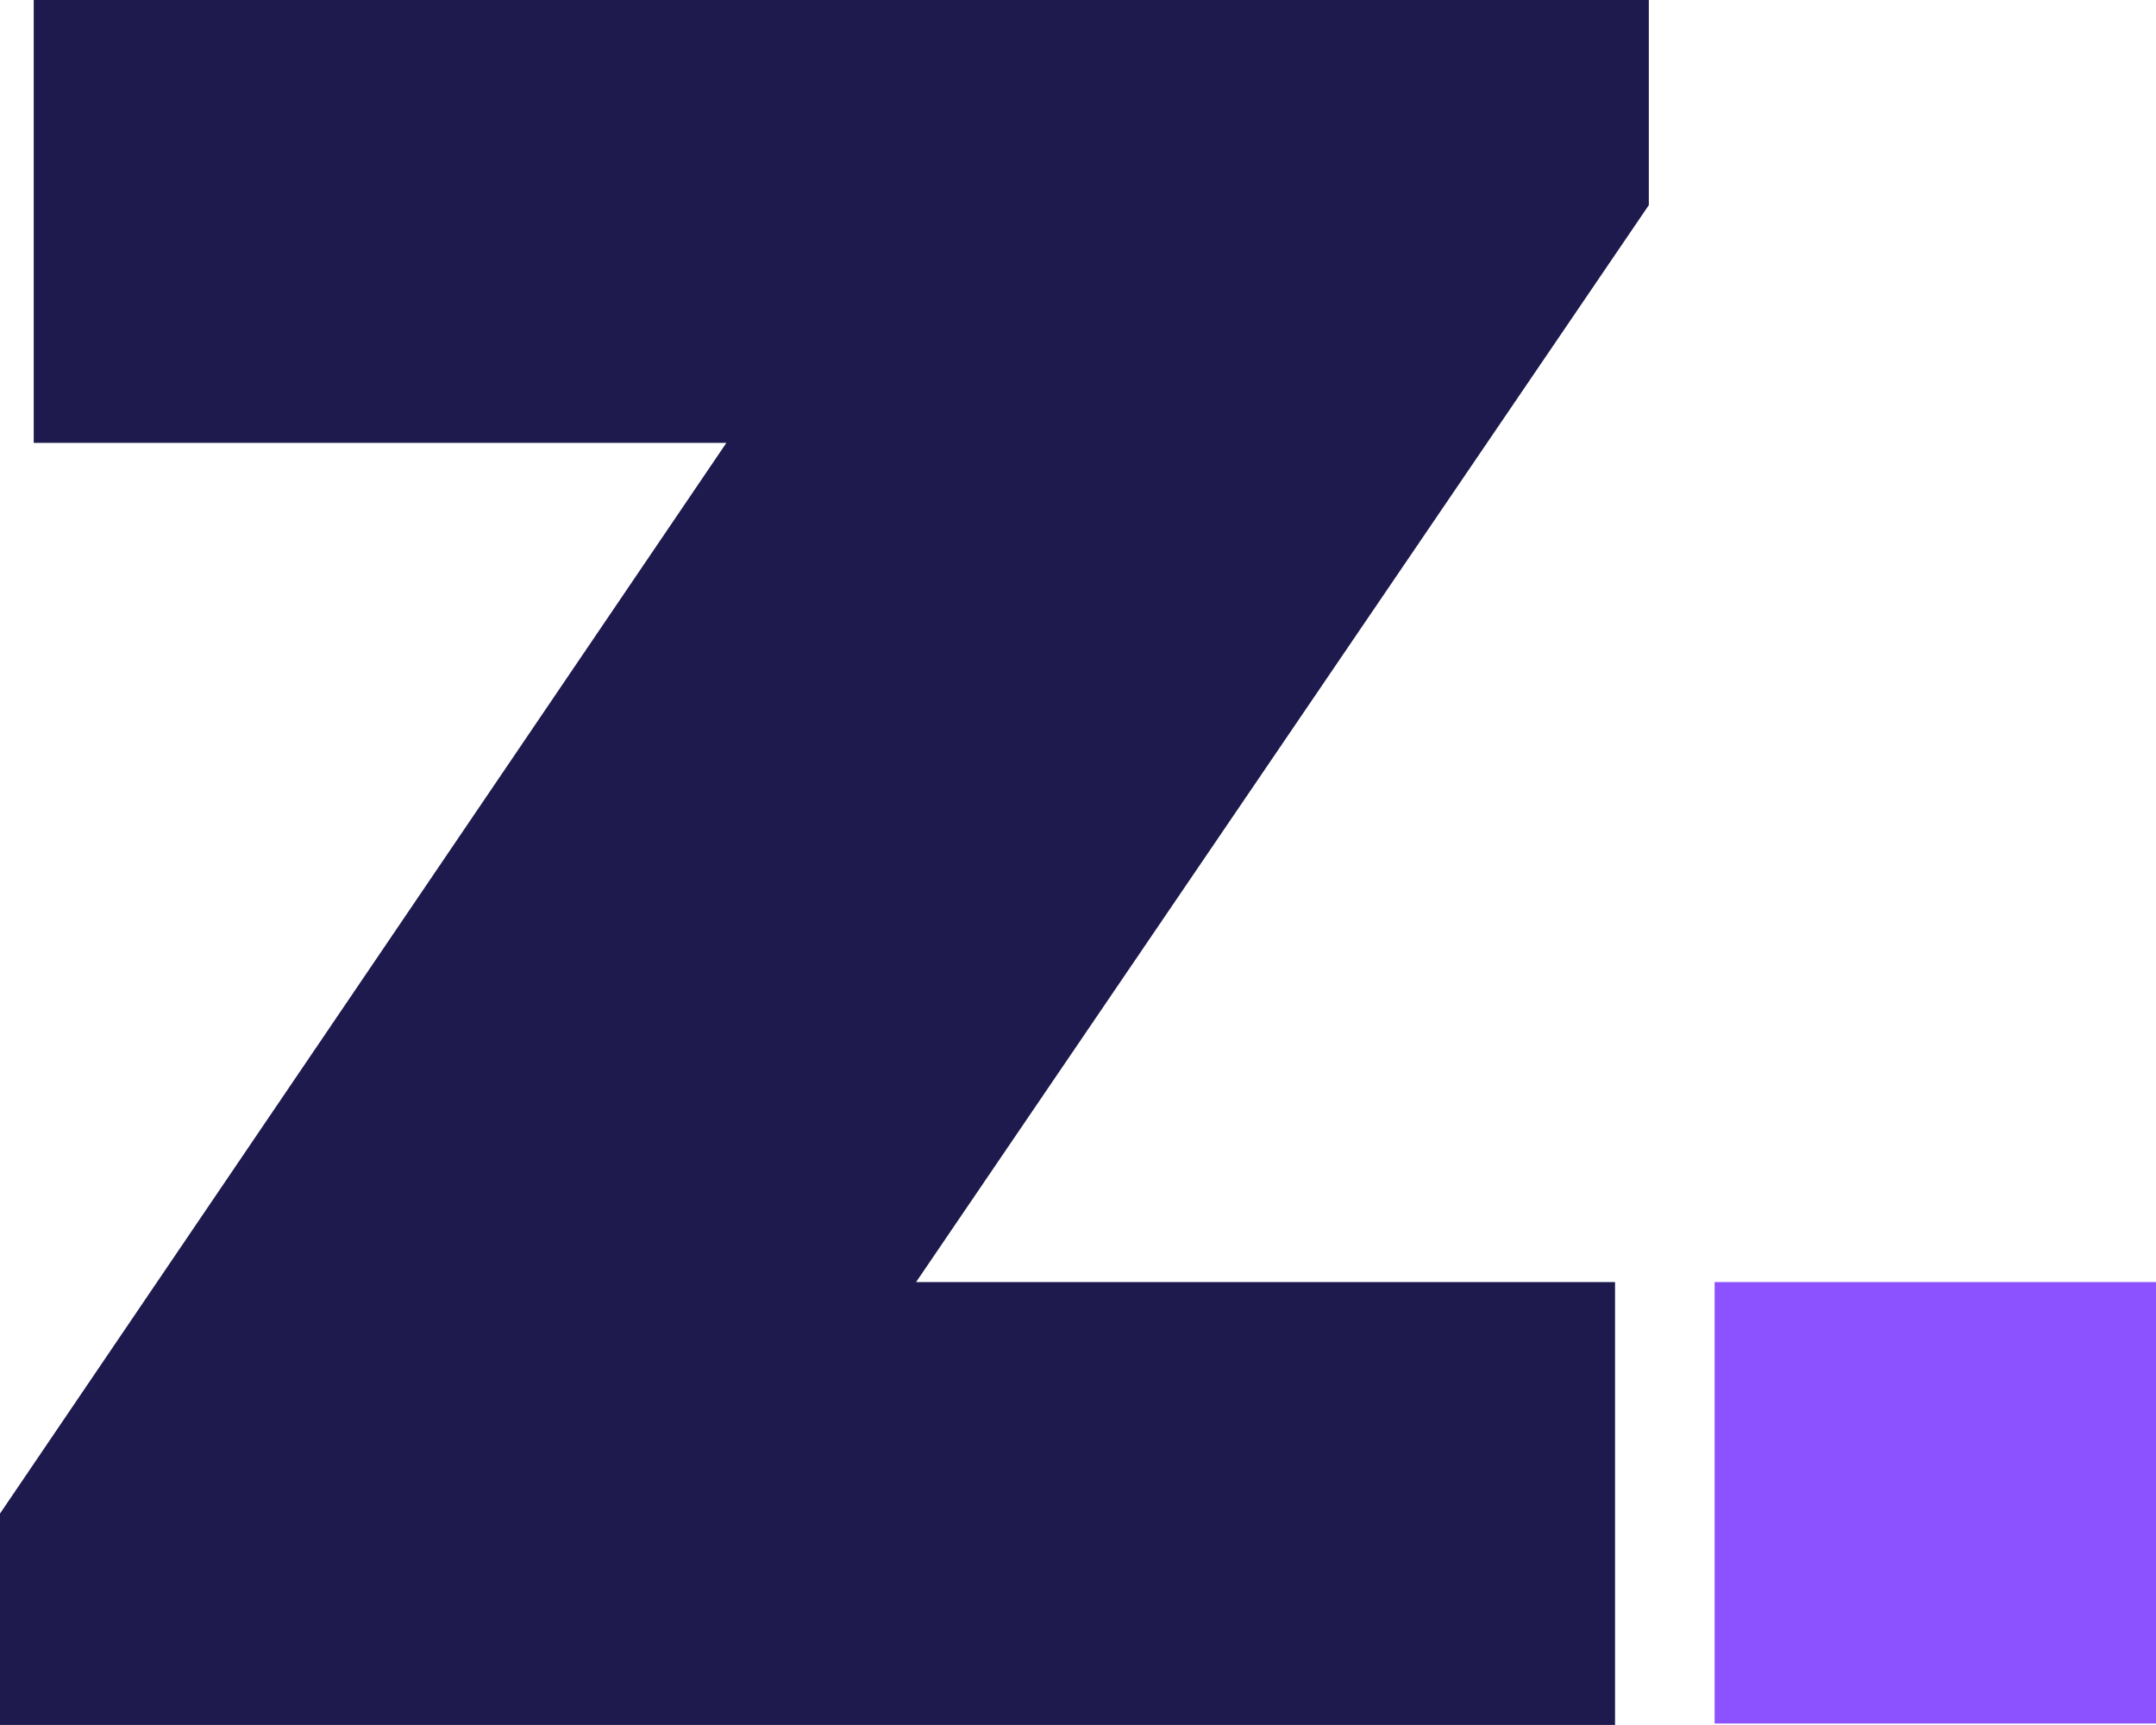 <?xml version="1.0" encoding="UTF-8"?>
<svg id="Camada_2" data-name="Camada 2" xmlns="http://www.w3.org/2000/svg" viewBox="0 0 395.13 316.09">
  <defs>
    <style>
      .cls-1 {
        fill: #8c52ff;
      }

      .cls-2 {
        fill: #1e1a4d;
      }
    </style>
  </defs>
  <g id="Camada_1-2" data-name="Camada 1">
    <g>
      <polygon class="cls-2" points="167.89 234.94 295.99 234.94 295.99 316.09 0 316.09 0 277.36 133.13 81.15 6.18 81.15 6.18 0 302.18 0 302.18 37.59 167.89 234.94"/>
      <rect class="cls-1" x="314.24" y="234.94" width="80.89" height="80.89"/>
    </g>
  </g>
</svg>